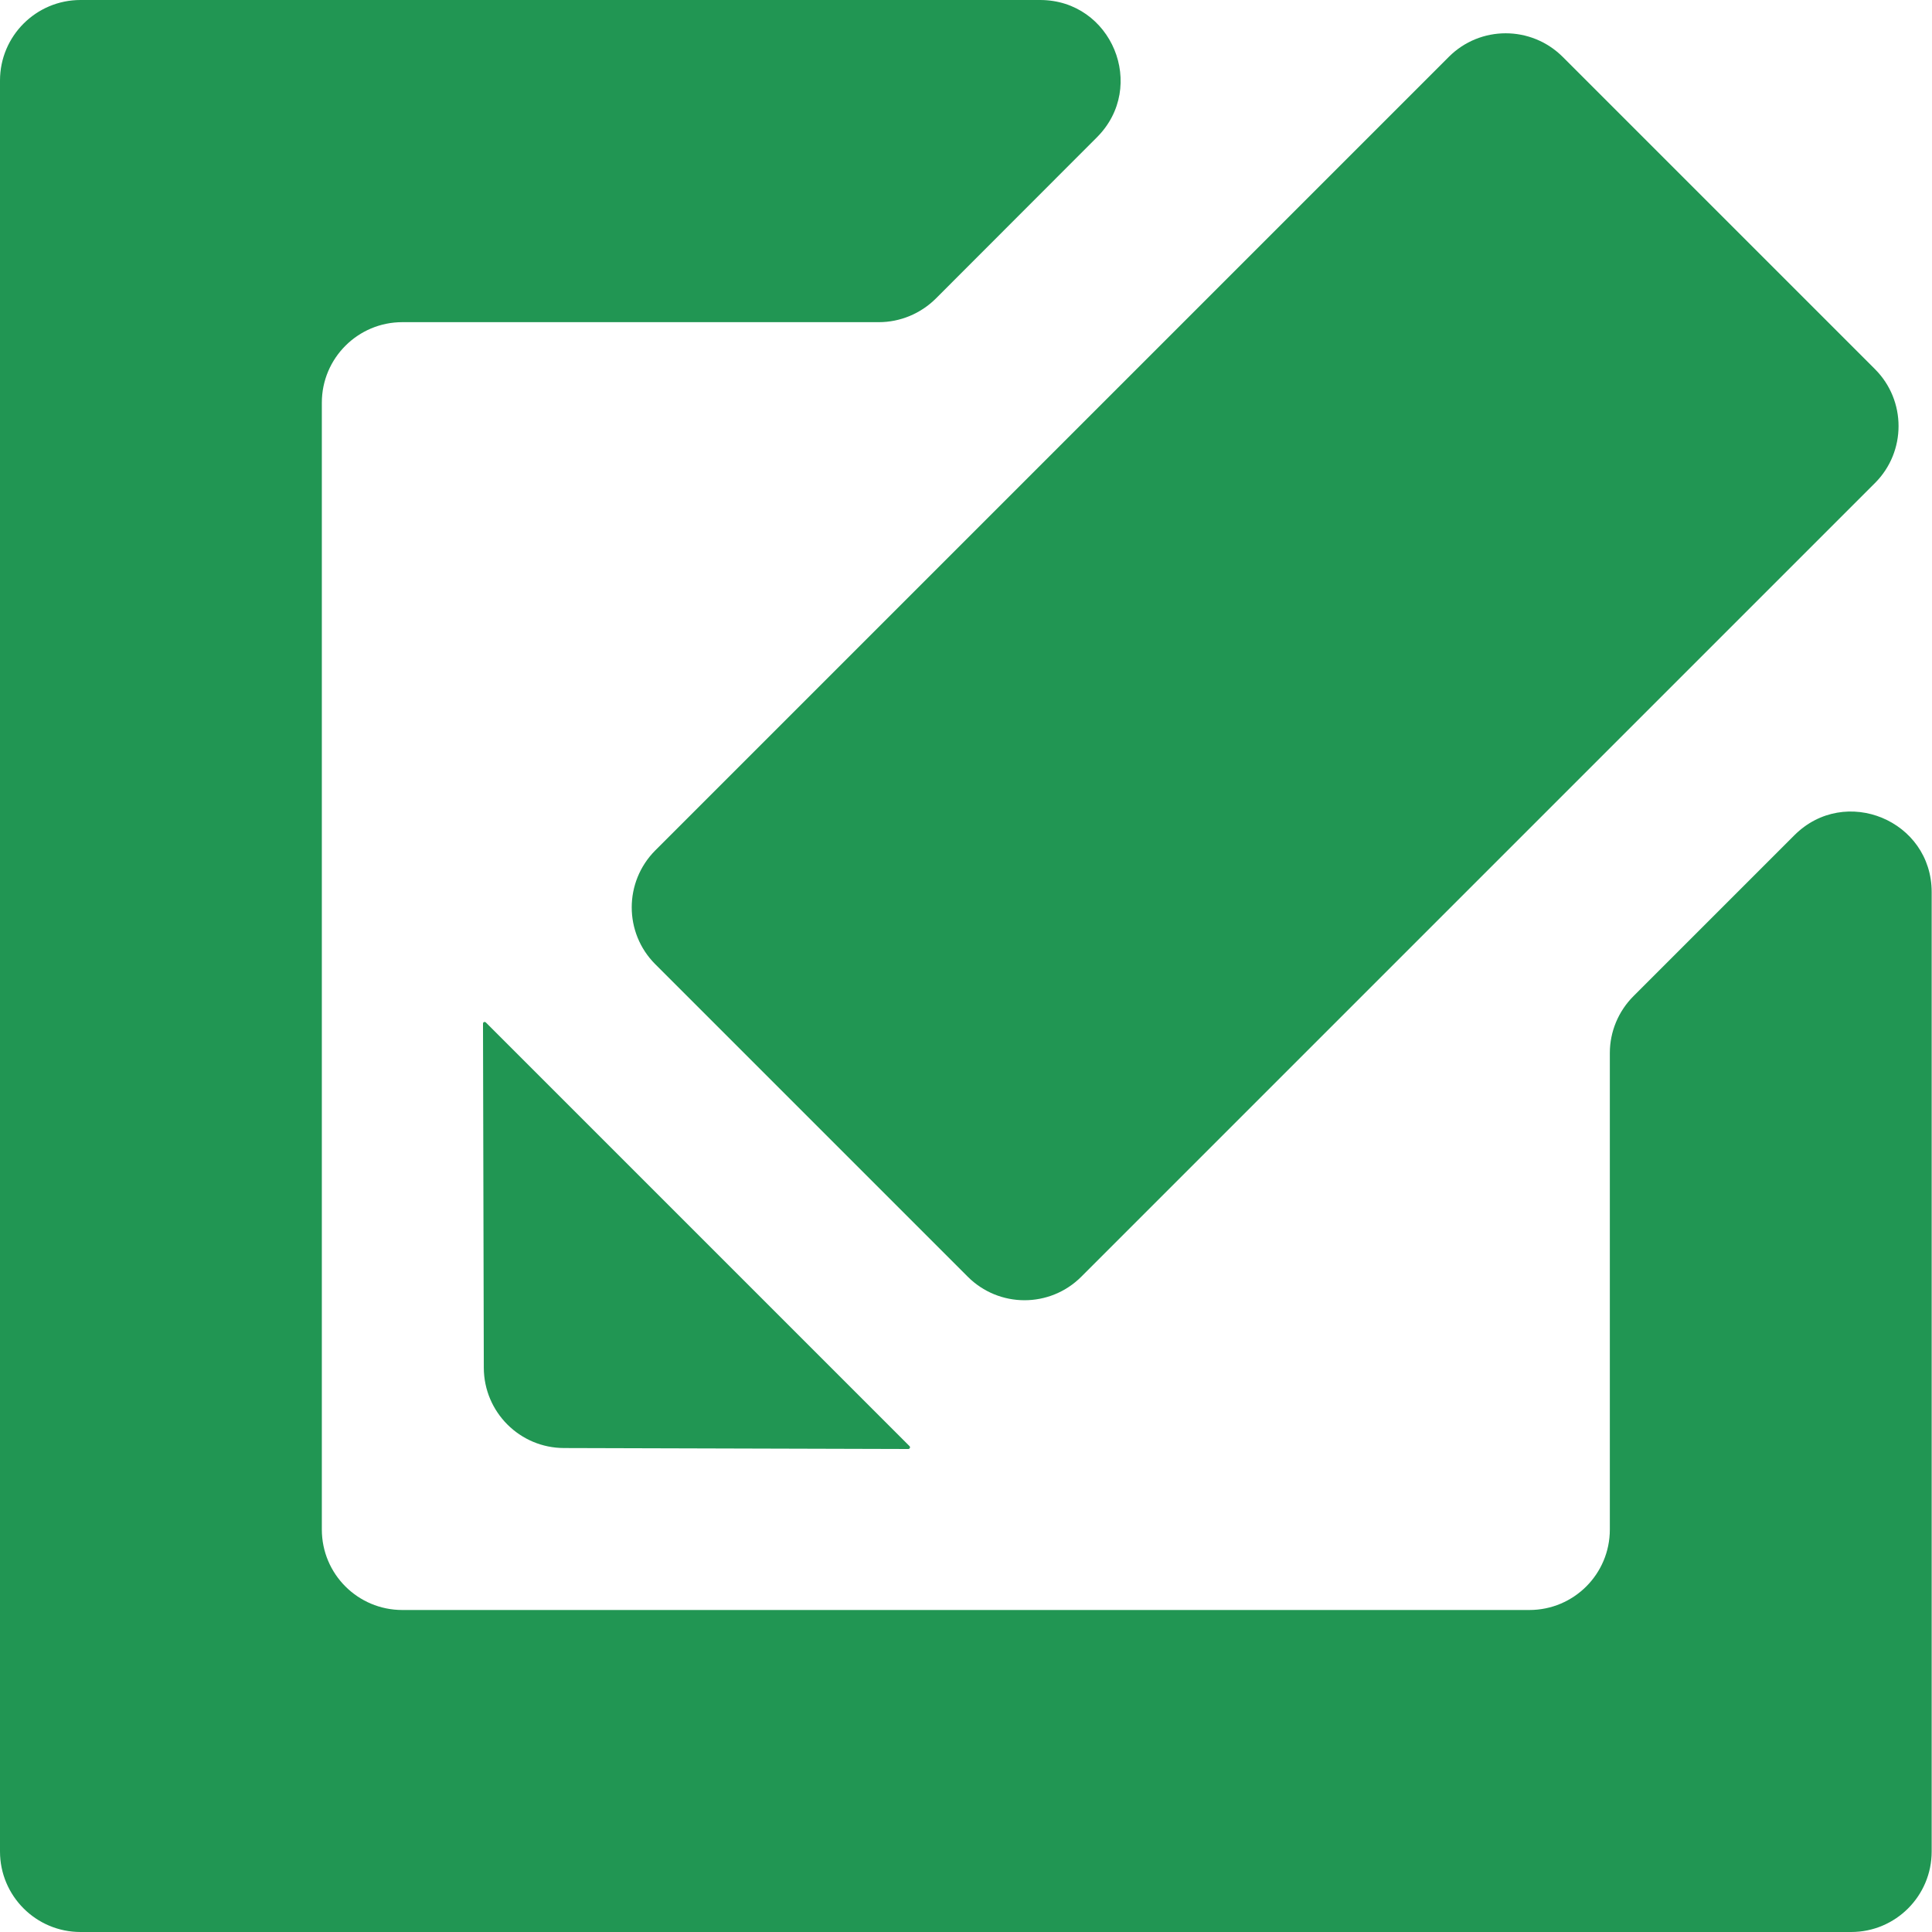 <svg width="12" height="12" viewBox="0 0 12 12" fill="none" xmlns="http://www.w3.org/2000/svg">
    <g clip-path="url(#clip0)">
        <path d="M9.999 9.5C9.999 9.777 9.775 10 9.499 10H2.499C2.223 10 1.999 9.777 1.999 9.5V2.501C1.999 2.225 2.223 2.001 2.499 2.001H5.459C5.591 2.001 5.718 1.948 5.812 1.855L6.813 0.853C7.128 0.538 6.905 -0 6.46 -0H0.5C0.224 -0 0 0.224 0 0.5V11.5C0 11.776 0.224 12 0.5 12H11.498C11.774 12 11.998 11.776 11.998 11.5V5.541C11.998 5.096 11.46 4.873 11.145 5.188L10.146 6.187C10.052 6.281 9.999 6.408 9.999 6.54V9.5Z"
              fill="#219653"/>
        <path d="M9.706 0.353C9.51 0.158 9.194 0.158 8.999 0.353L4.07 5.282C3.875 5.478 3.875 5.794 4.07 5.989L6.01 7.929C6.205 8.125 6.522 8.125 6.717 7.929L11.646 3C11.841 2.805 11.841 2.488 11.646 2.293L9.706 0.353Z"
              fill="#219653"/>
        <path d="M3.003 6.35C3.001 6.352 3 6.355 3 6.358L3.005 8.496C3.006 8.771 3.229 8.994 3.504 8.994L5.642 9C5.644 9 5.647 8.999 5.649 8.997C5.653 8.993 5.654 8.986 5.649 8.982L3.018 6.351C3.014 6.347 3.008 6.346 3.003 6.35Z"
              fill="#219653"/>
    </g>
    <defs>
        <clipPath id="clip0">
            <rect width="12" height="12" fill="white"/>
        </clipPath>
    </defs>
</svg>

